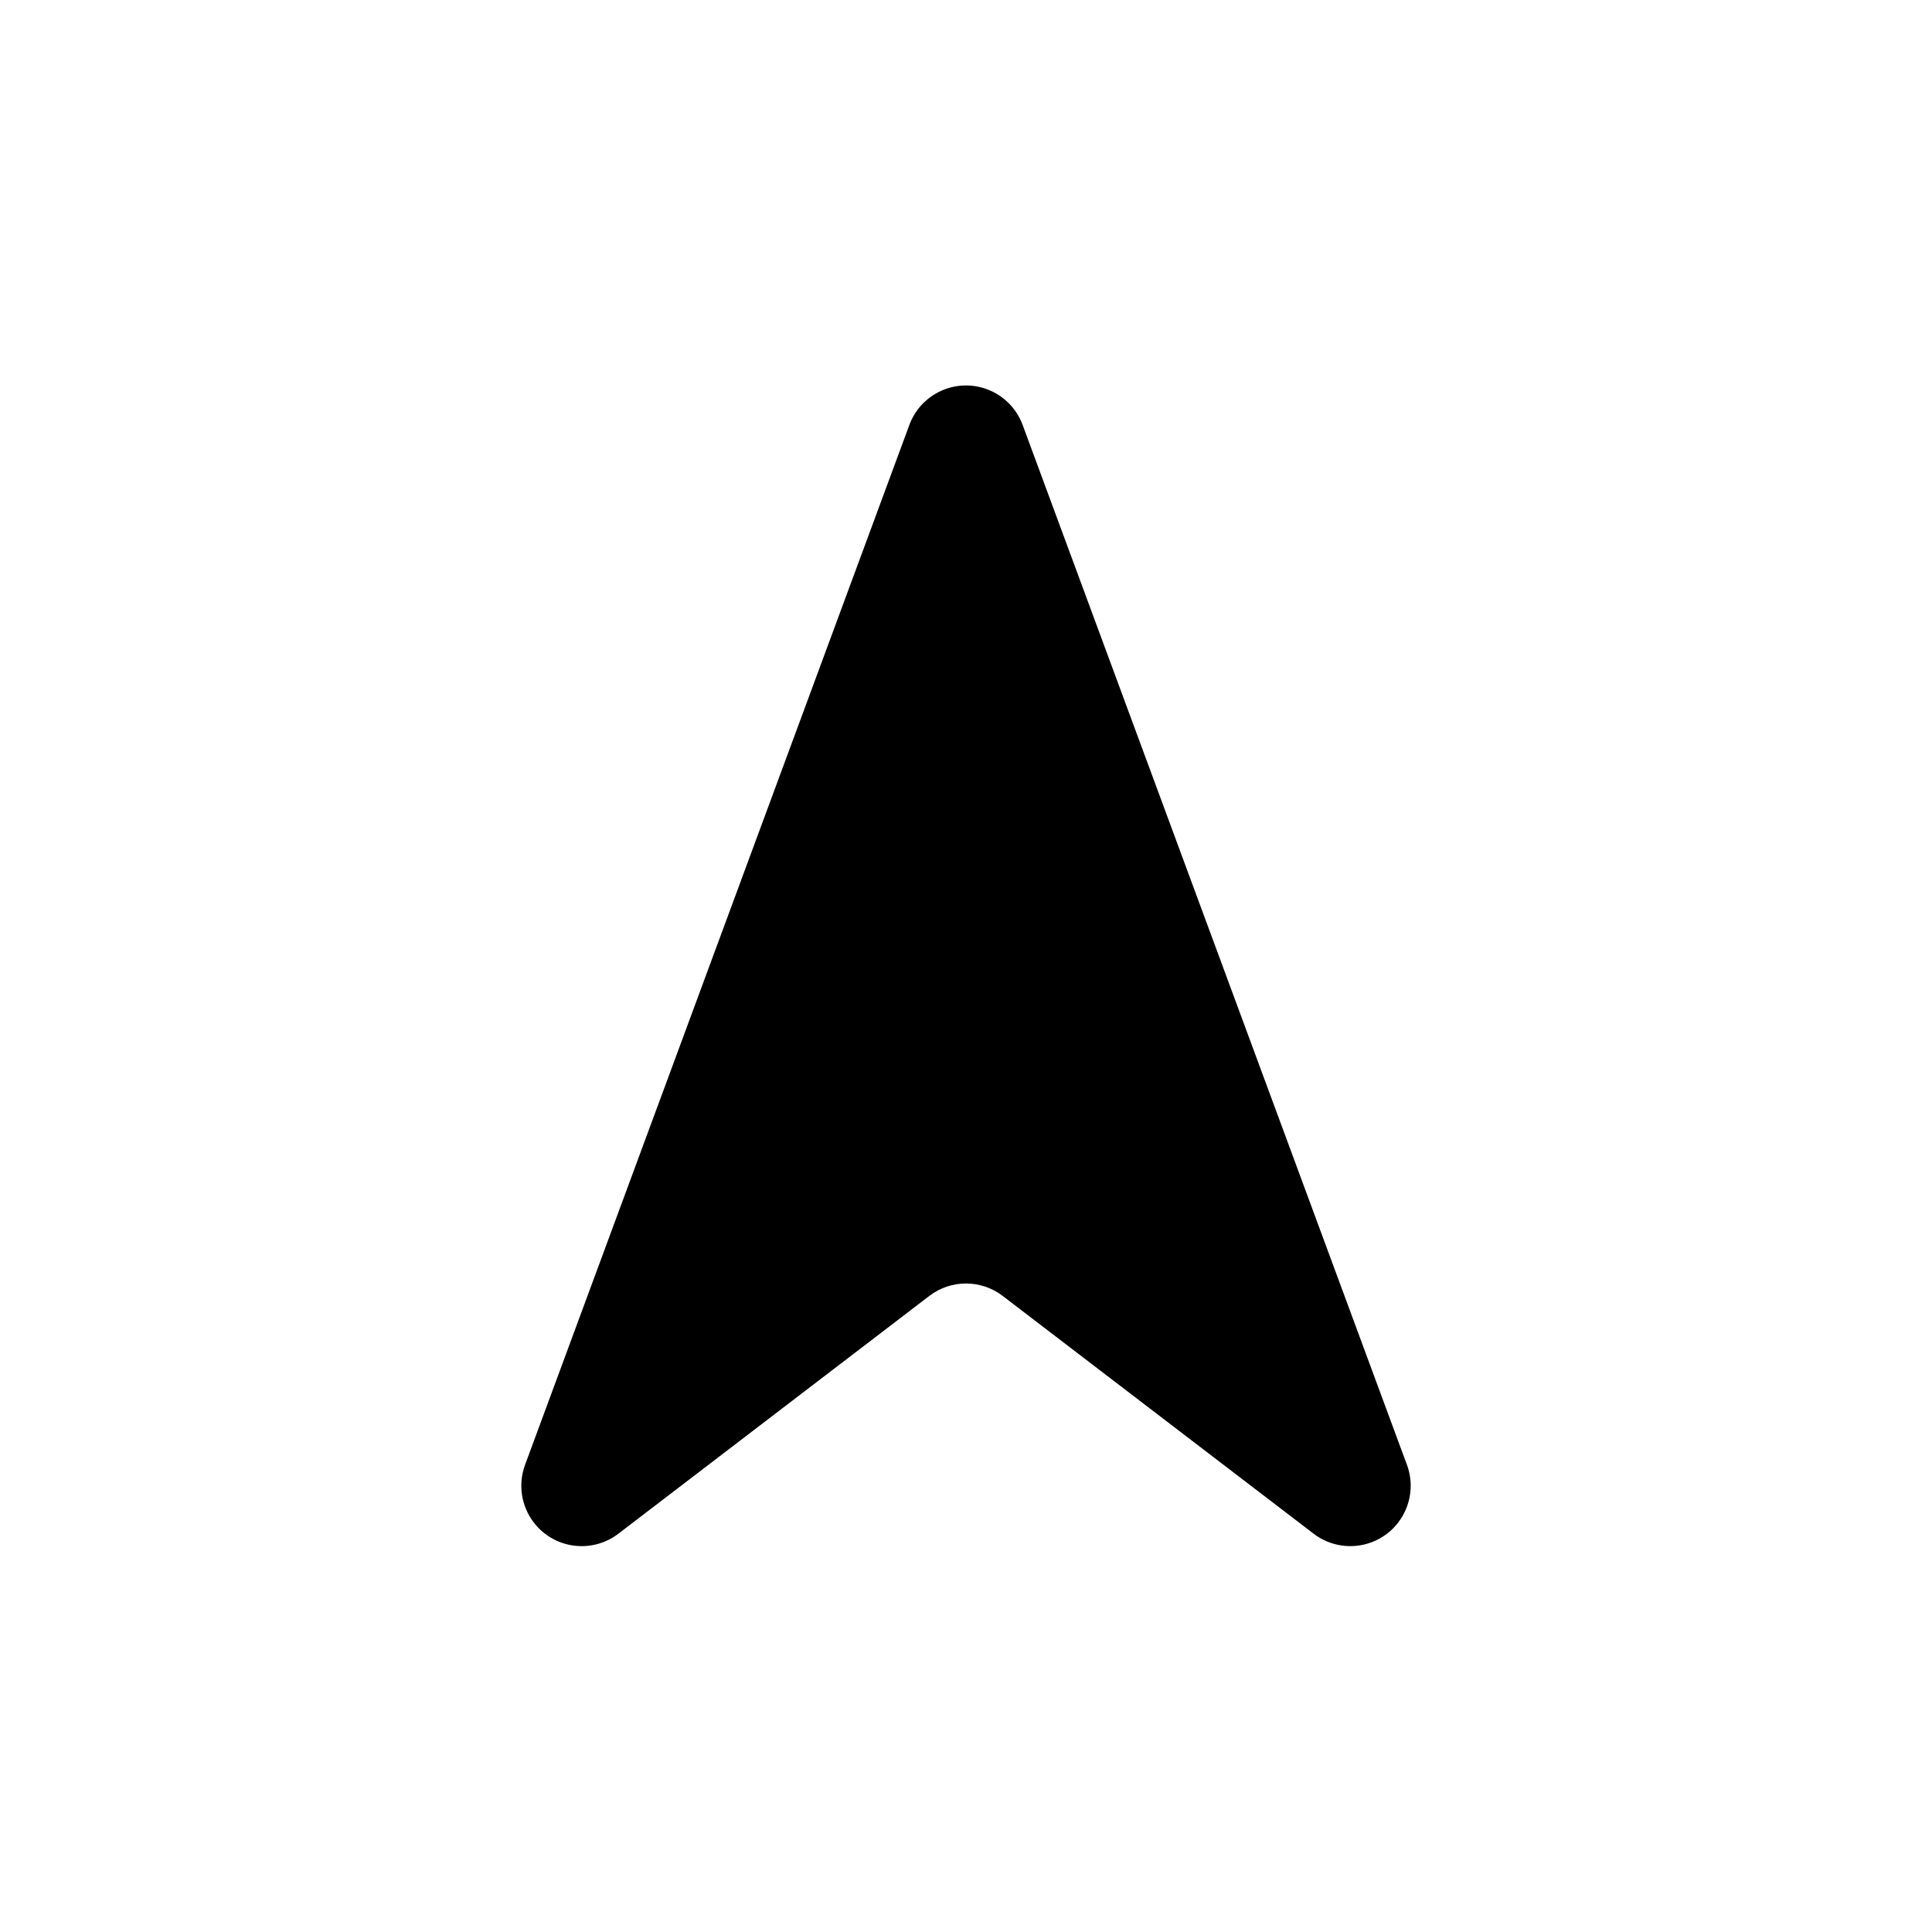<svg xmlns="http://www.w3.org/2000/svg" width="128" height="128" viewBox="0 0 128 128">
  <path fill-rule="evenodd" d="M87.032,101.613 L66.43,85.858 C64.996,84.761 63.004,84.761 61.57,85.858 L40.968,101.613 C39.213,102.954 36.703,102.62 35.361,100.865 C34.528,99.775 34.311,98.335 34.786,97.049 L60.248,28.152 C61.014,26.08 63.314,25.021 65.387,25.787 C66.483,26.192 67.347,27.056 67.752,28.152 L93.214,97.049 C93.979,99.121 92.92,101.421 90.848,102.187 C89.562,102.663 88.121,102.446 87.032,101.613 Z"/>
</svg>
